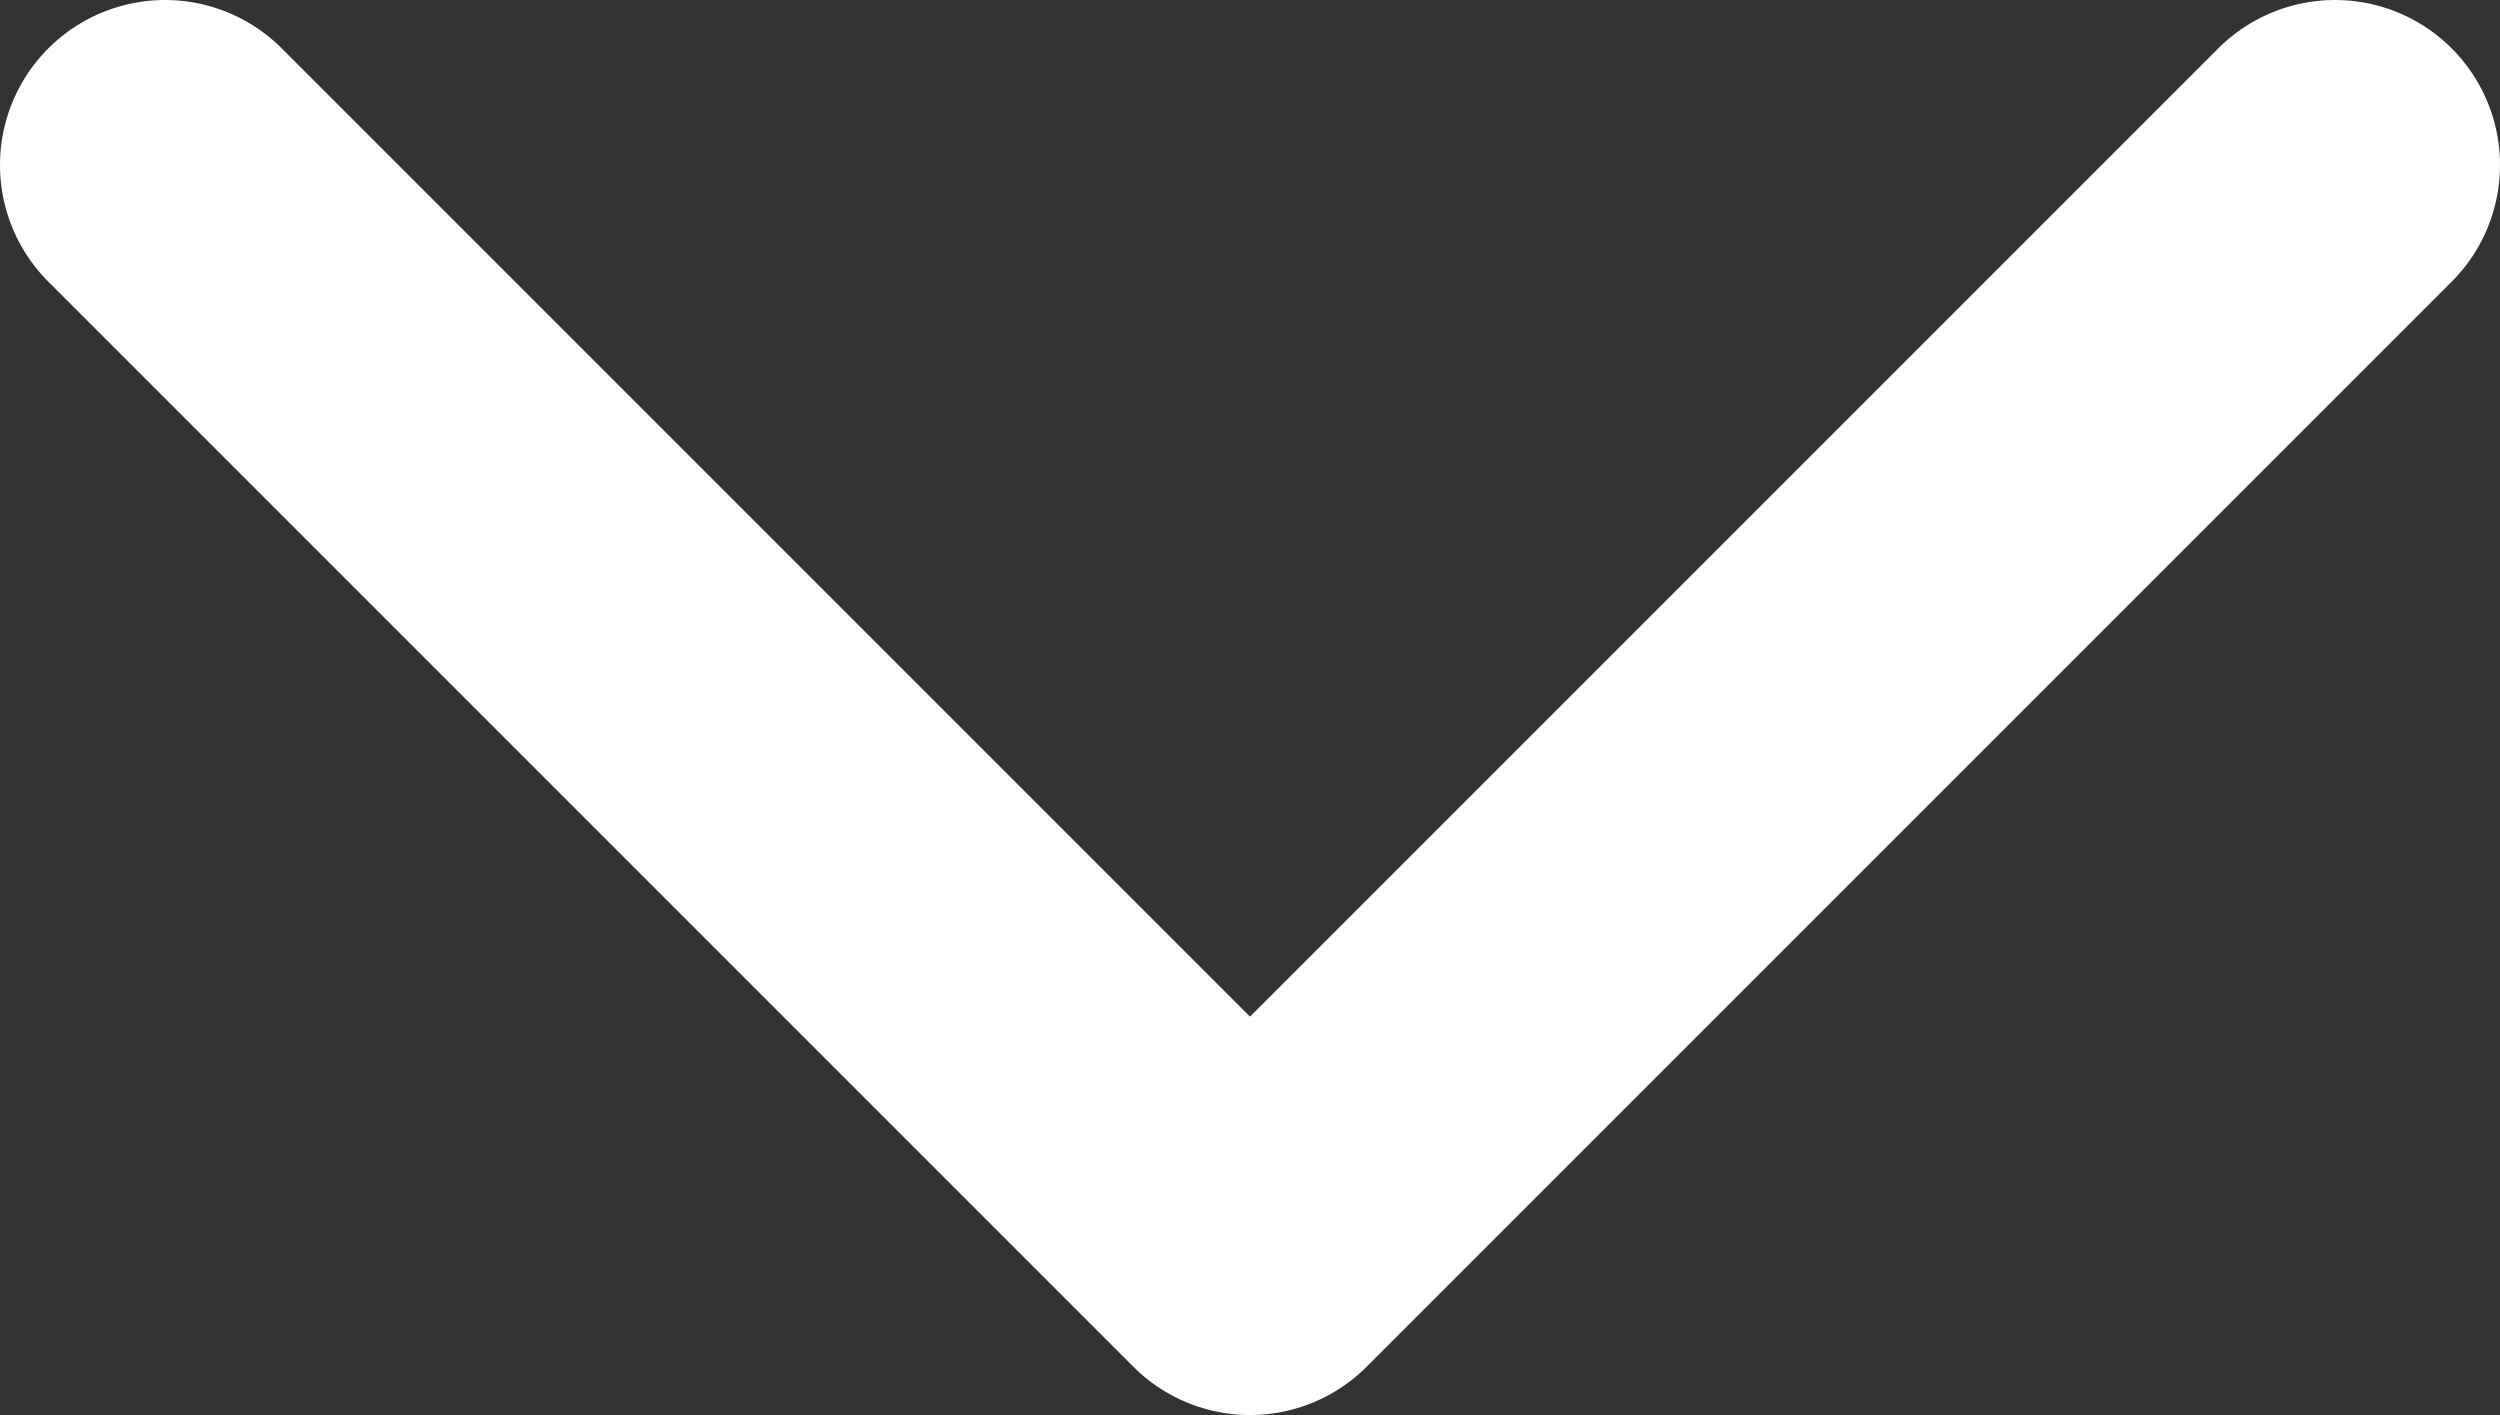 <svg xmlns="http://www.w3.org/2000/svg" width="83.32" height="47.16" viewBox="0 0 83.32 47.16"><rect x="0" y="0" width="83.32" height="47.16" fill="#333333" stroke="none"/><polyline points="77.82 5.5 41.66 41.66 5.5 5.5" fill="none" stroke="#fff" stroke-linecap="round" stroke-linejoin="round" stroke-width="11"/></svg>